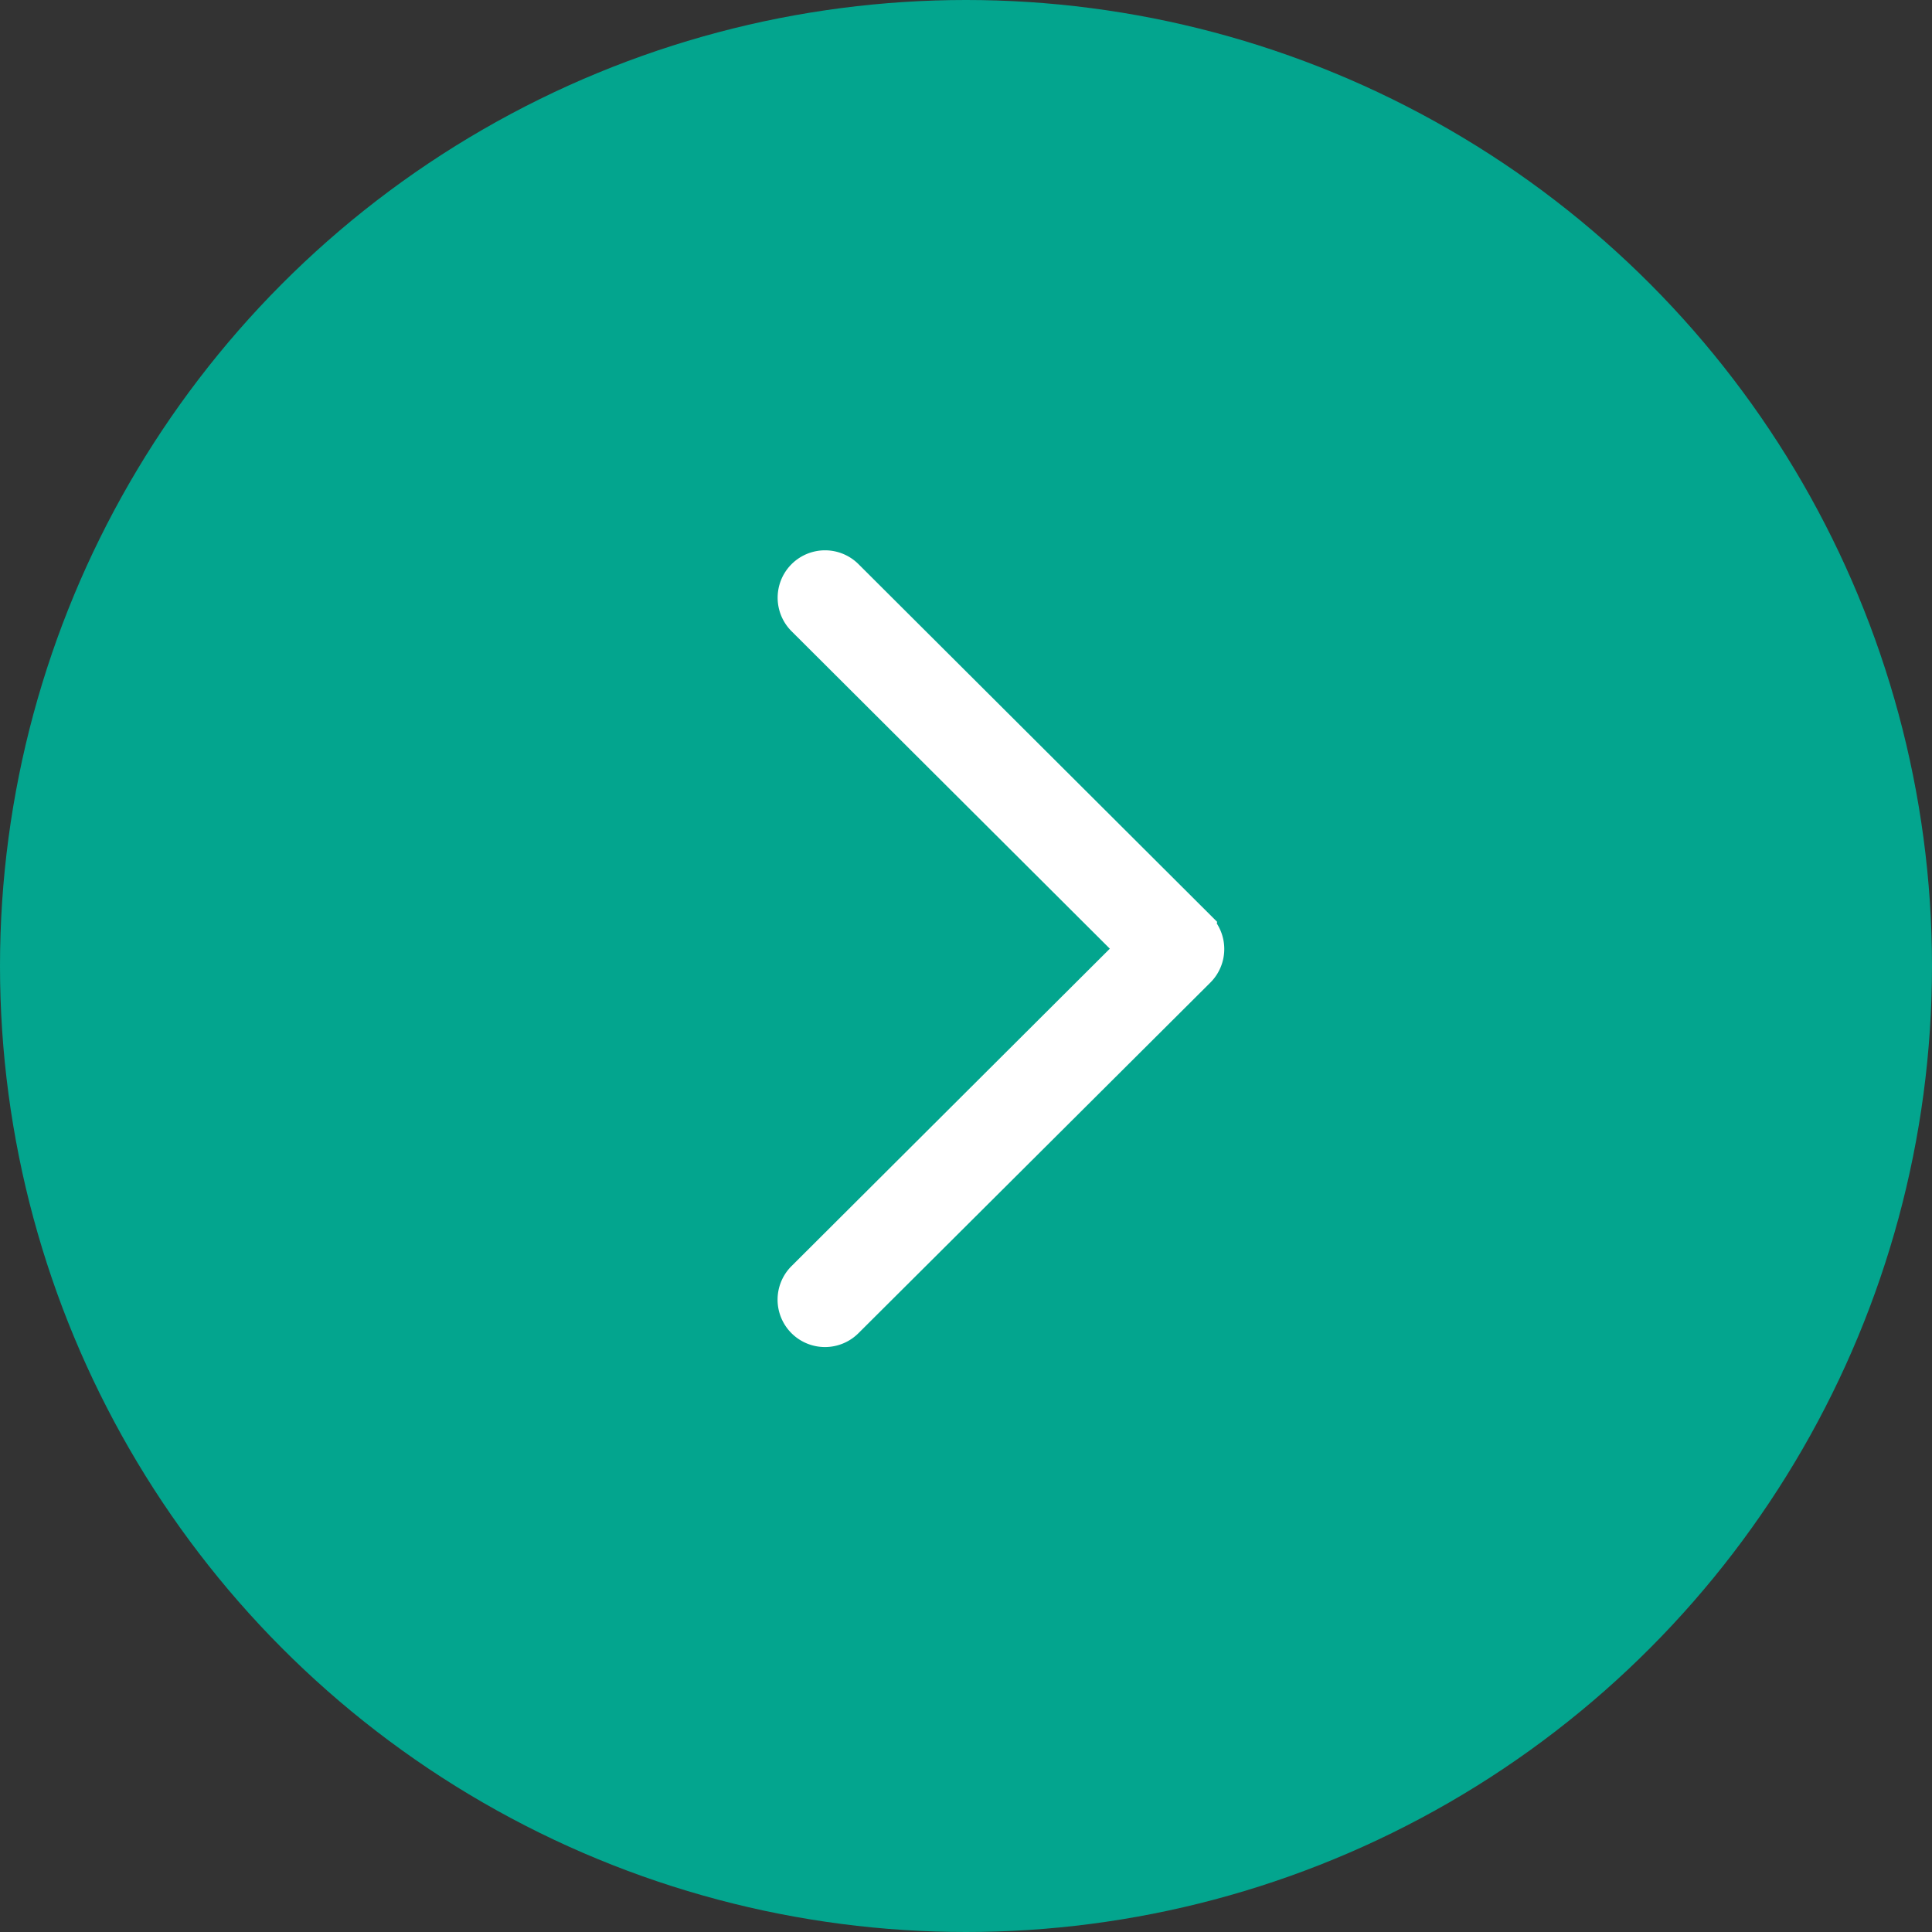<svg xmlns="http://www.w3.org/2000/svg" width="27" height="27" viewBox="0 0 27 27">
  <rect x="0" y="0" width="27" height="27" fill="#333333" stroke="none"/>
  <g id="ico_link" transform="translate(-1186 -1021)">
    <circle id="楕円形_318" data-name="楕円形 318" cx="13.5" cy="13.5" r="13.5" transform="translate(1186 1021)" fill="#03a58e"/>
    <g id="ico_arrow" transform="translate(1197.117 1028.941)">
      <g id="グループ_33" data-name="グループ 33" transform="translate(0 0)">
        <path id="パス_41" data-name="パス 41" d="M123.364,5.025,118.446.12a.412.412,0,0,0-.582.584l4.625,4.613-4.626,4.613a.412.412,0,0,0,.582.584l4.918-4.9a.412.412,0,0,0,0-.584Z" transform="translate(-117.742 0)" fill="#fff" stroke="#fff" stroke-linecap="round" stroke-width="0.5"/>
      </g>
    </g>
  </g>
</svg>
